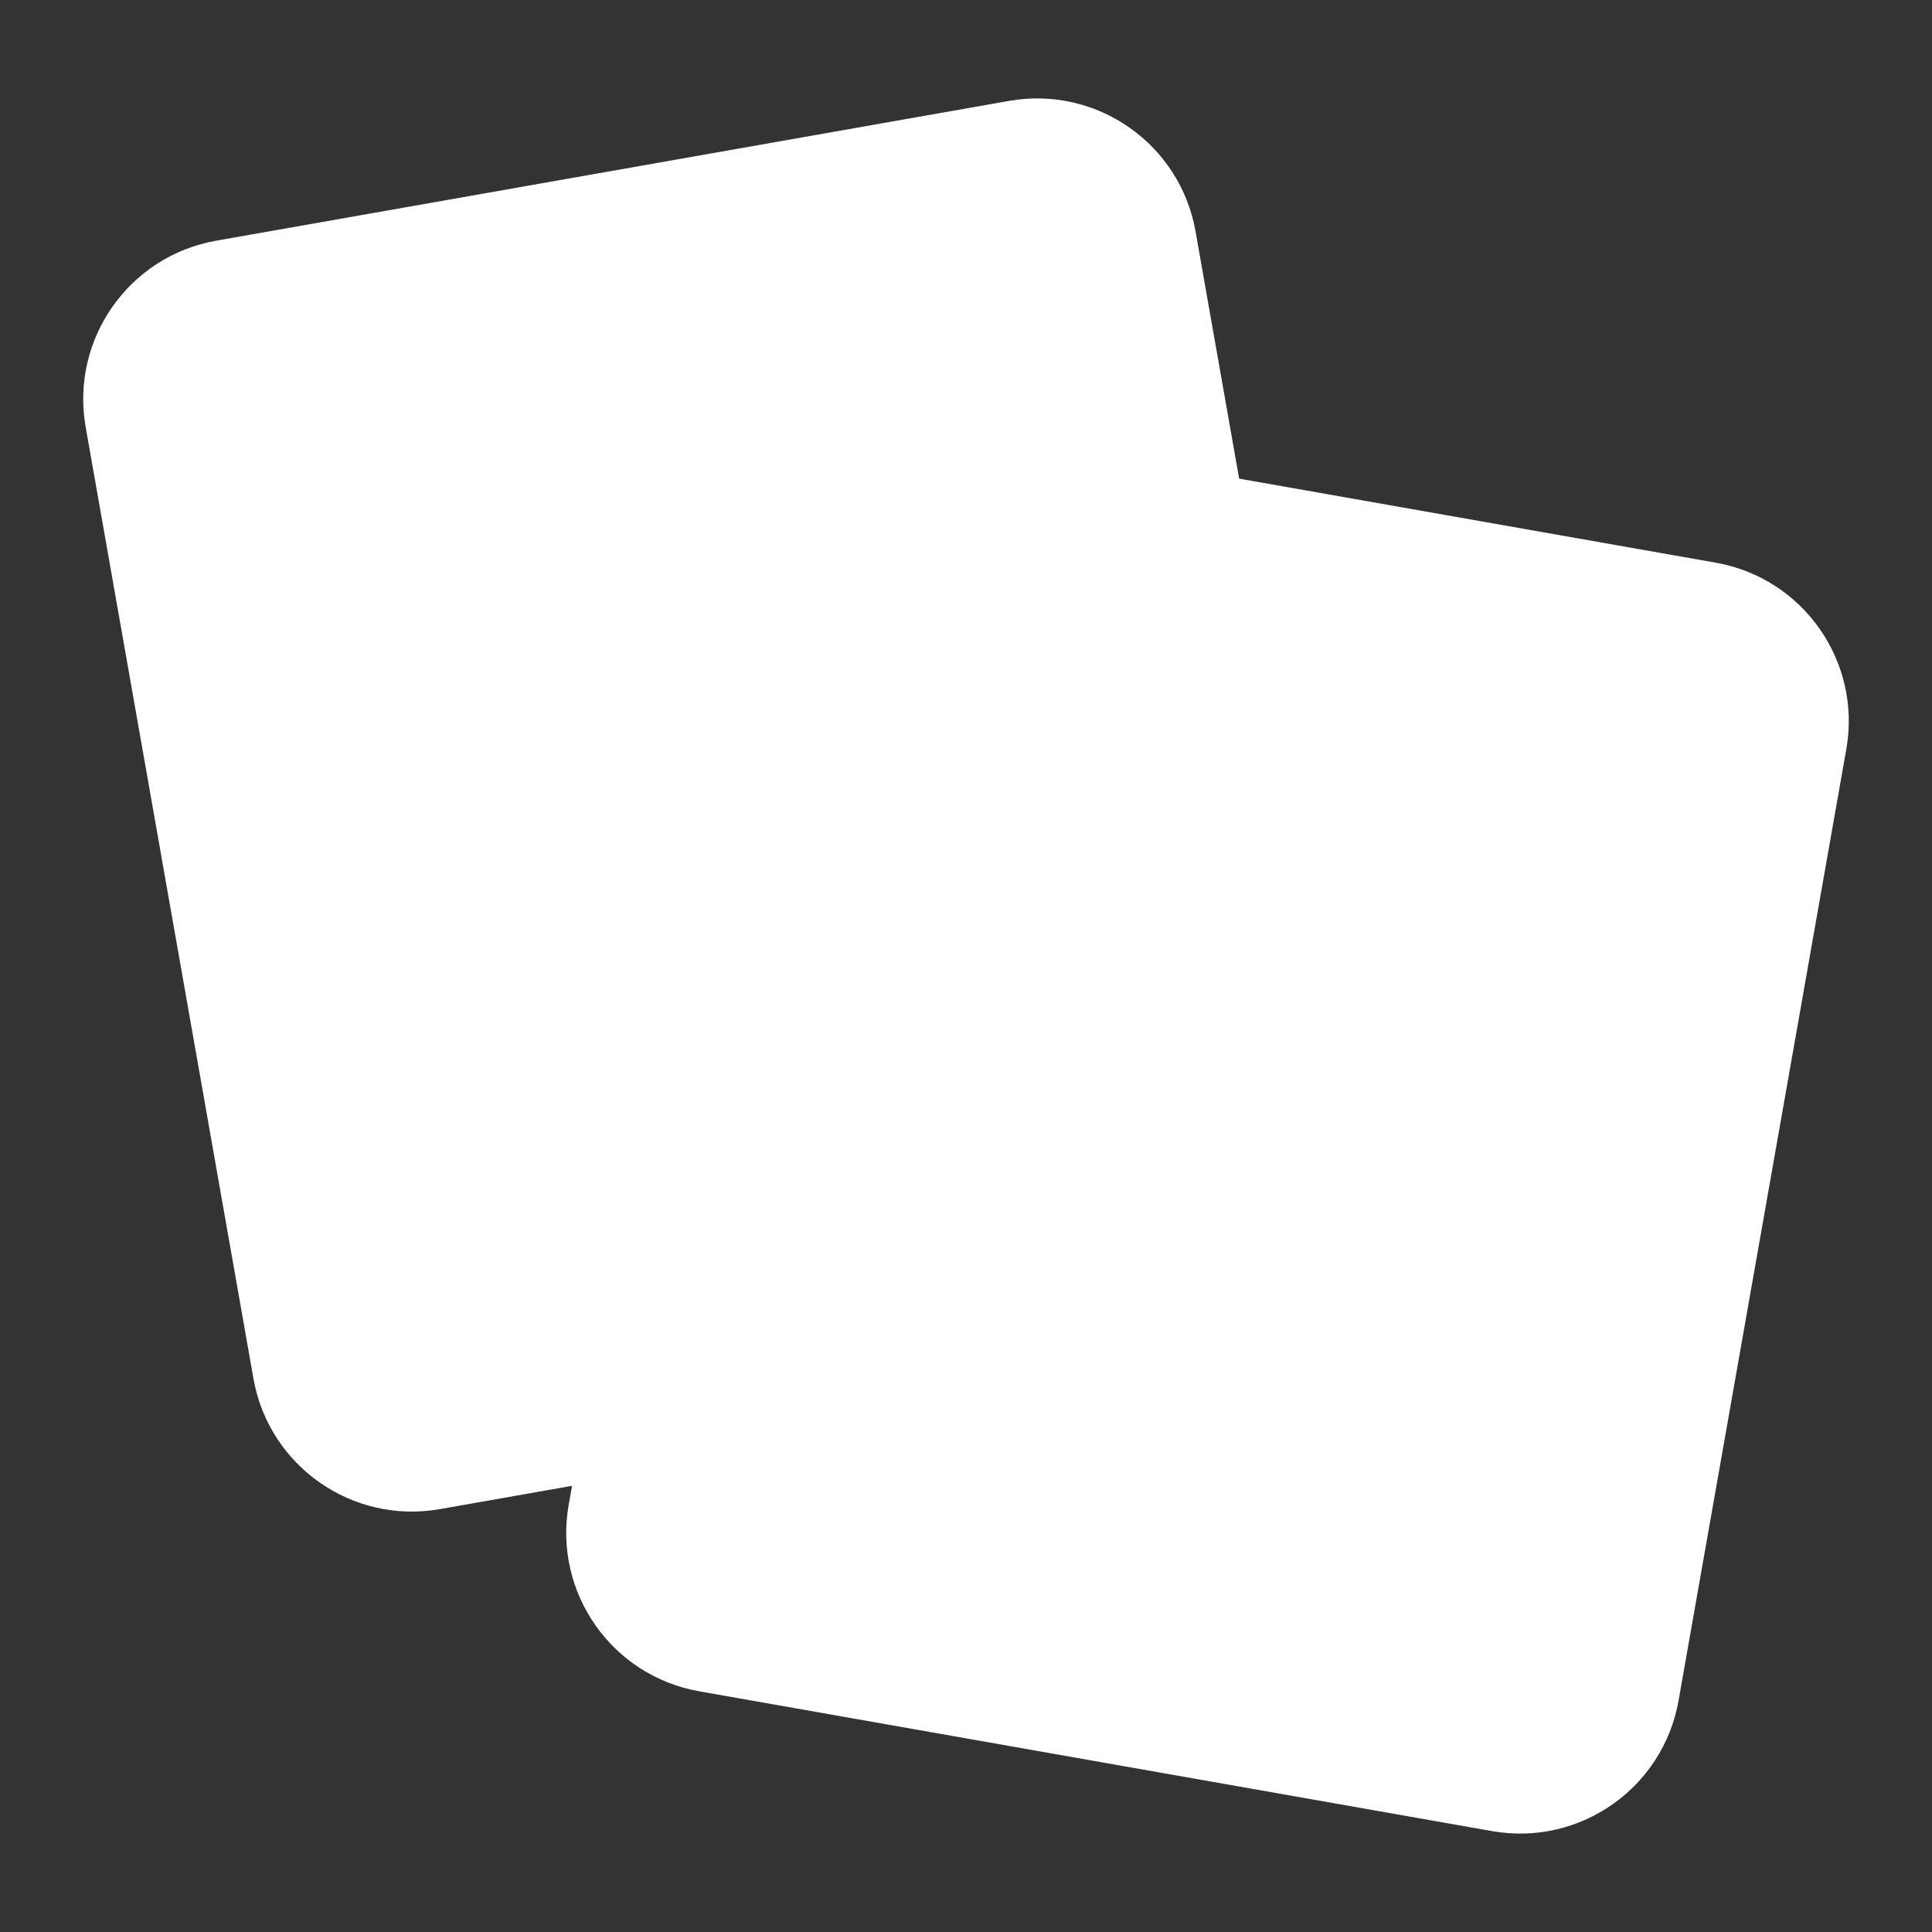 <?xml version="1.0" encoding="UTF-8"?>
<svg width="24px" height="24px" viewBox="0 0 24 24" version="1.1" xmlns="http://www.w3.org/2000/svg">
  <rect x="0" y="0" width="24" height="24" fill="#333333" stroke="none"/>
  <g stroke="none" stroke-width="1" fill="white" fill-rule="evenodd">
    <path d="M4,2 L14,2 C15.105,2 16,2.895 16,4 L16,16 C16,17.105 15.105,18 14,18 L4,18 C2.895,18 2,17.105 2,16 L2,4 C2,2.895 2.895,2 4,2 Z" transform="translate(9, 10) rotate(-10) translate(-9, -10)"></path>
    <path d="M10,6 L20,6 C21.105,6 22,6.895 22,8 L22,20 C22,21.105 21.105,22 20,22 L10,22 C8.895,22 8,21.105 8,20 L8,8 C8,6.895 8.895,6 10,6 Z" transform="translate(15, 14) rotate(10) translate(-15, -14)"></path>
  </g>
</svg> 